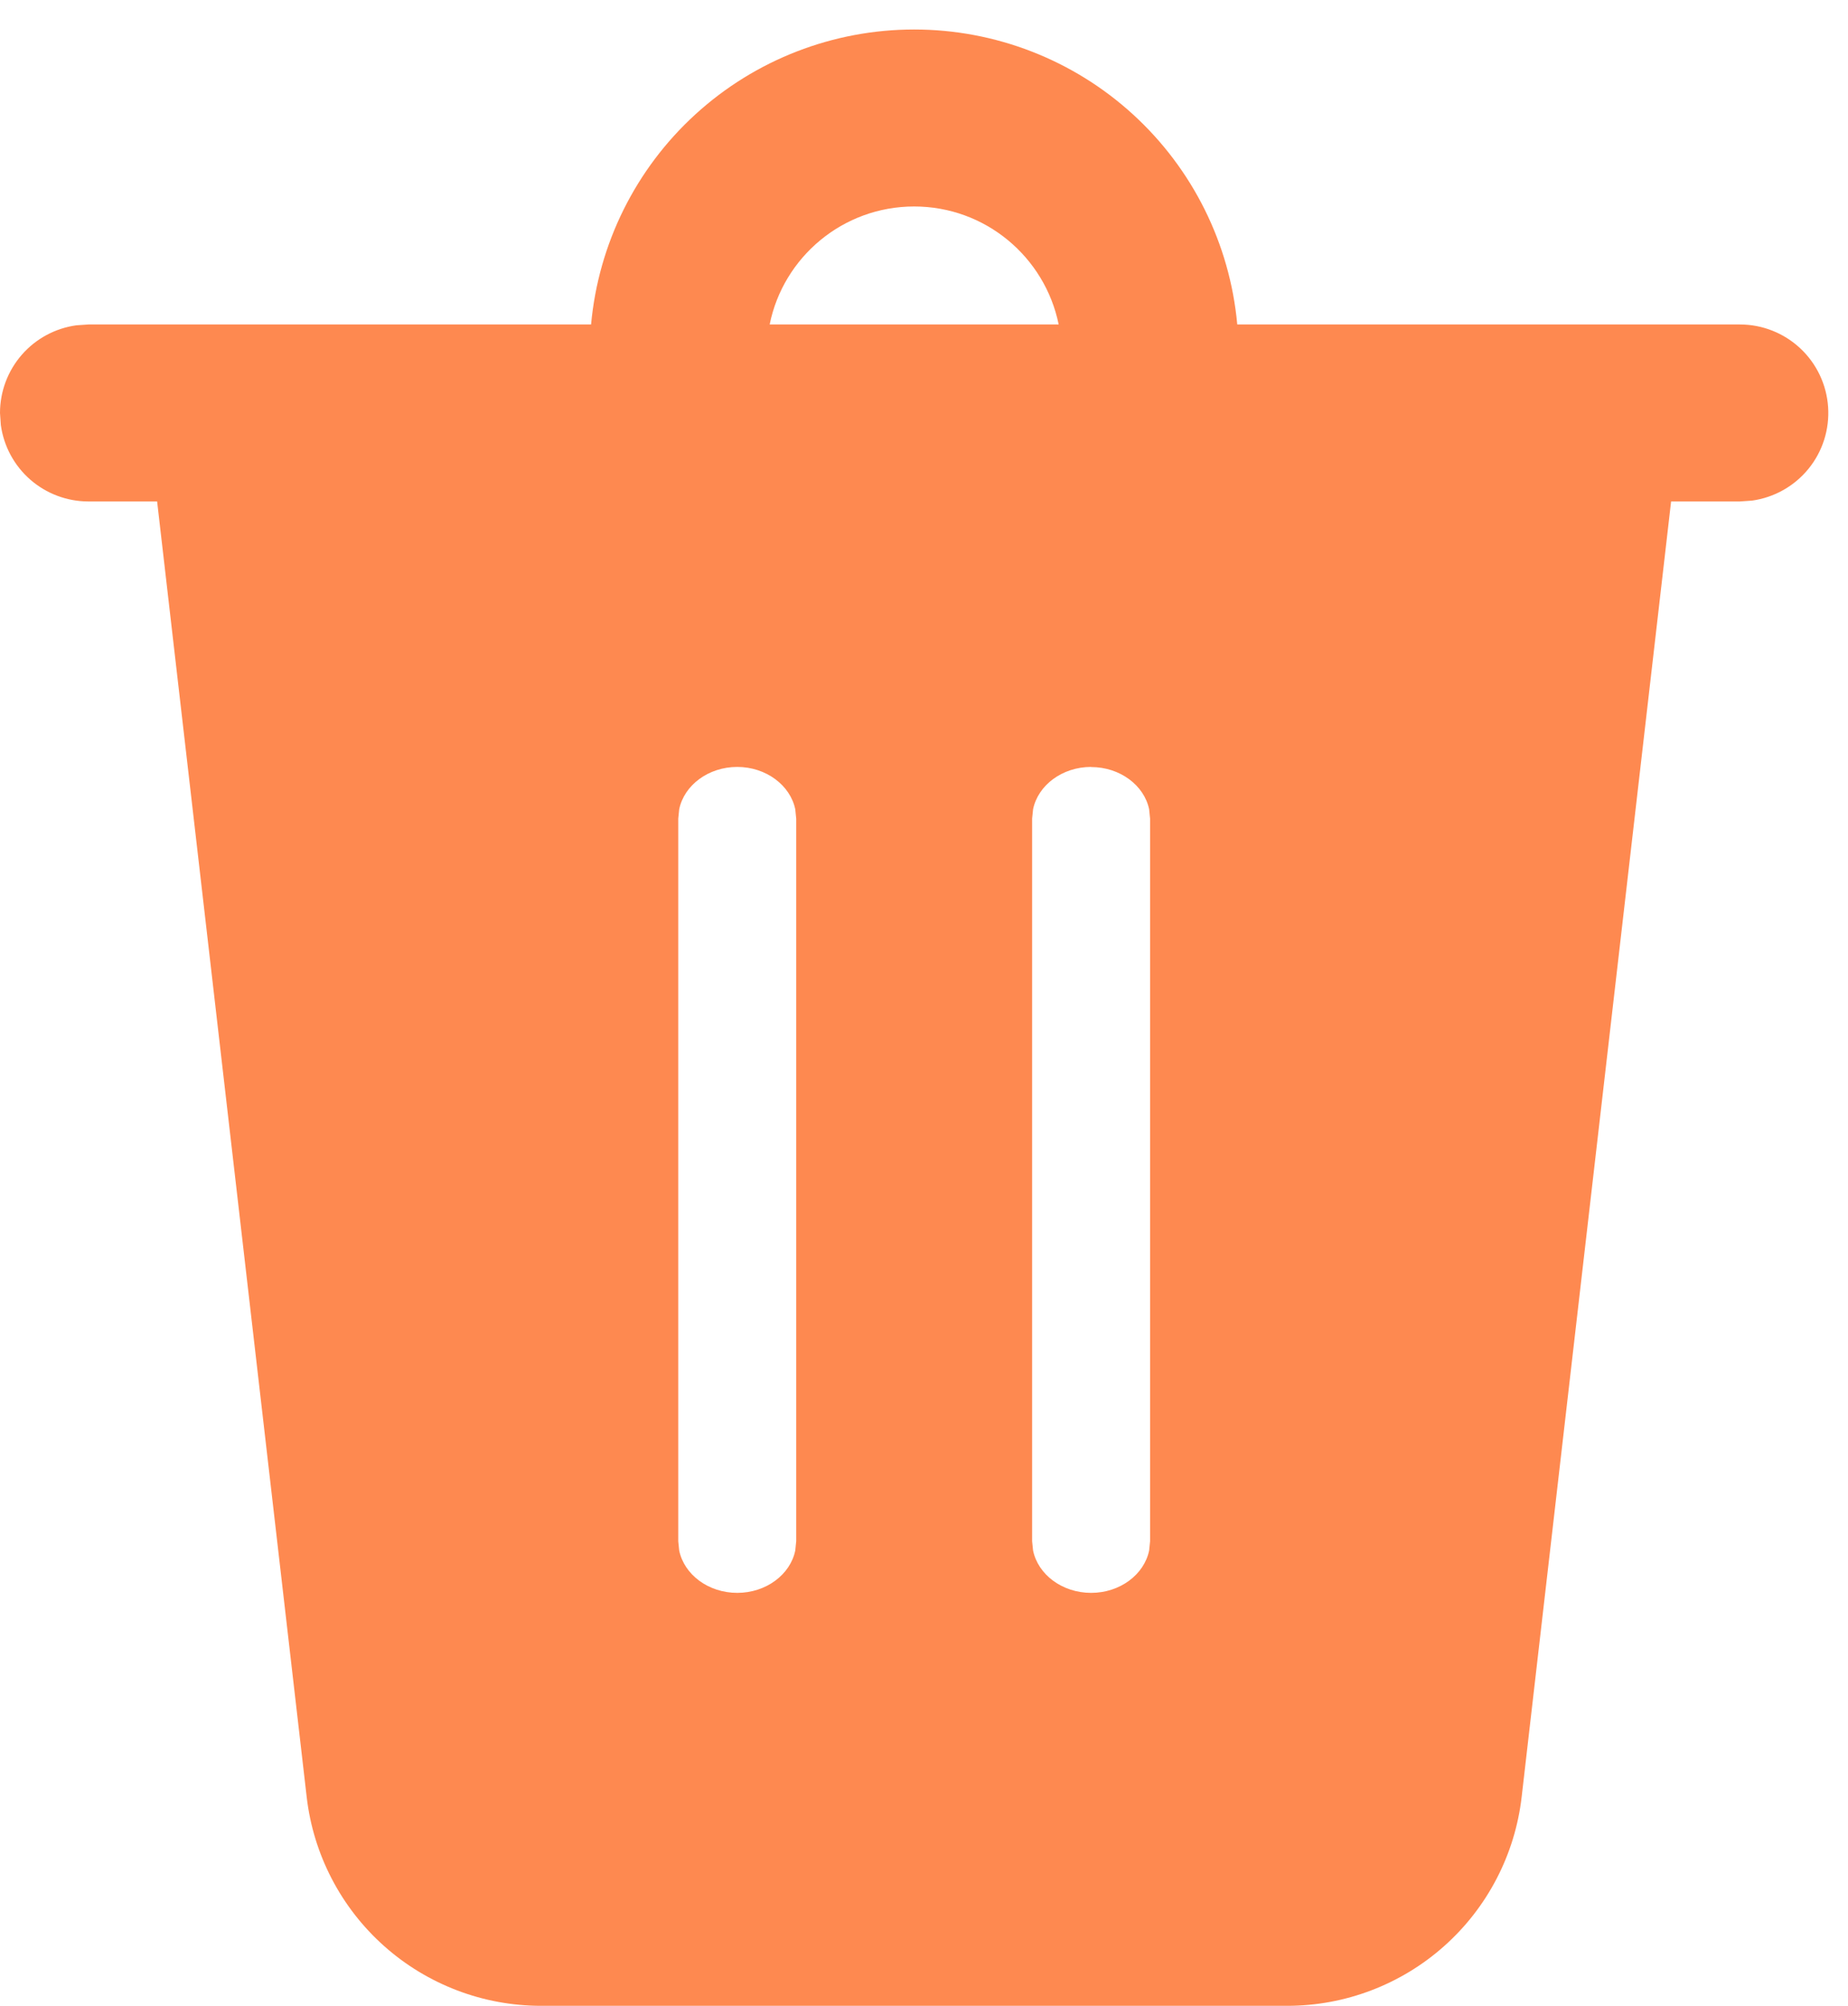 <svg width="47" height="51" viewBox="0 0 47 51" fill="none" xmlns="http://www.w3.org/2000/svg">
<path d="M23.25 0.75C25.308 0.75 27.293 1.519 28.813 2.907C30.333 4.294 31.28 6.2 31.467 8.25H44.25C44.82 8.25 45.369 8.467 45.785 8.856C46.202 9.245 46.455 9.778 46.494 10.347C46.533 10.915 46.355 11.478 45.995 11.92C45.635 12.362 45.121 12.651 44.556 12.729L44.25 12.75H42.501L38.7 45.69C38.531 47.152 37.83 48.501 36.731 49.48C35.632 50.459 34.211 51 32.739 51H13.761C12.289 51 10.868 50.459 9.769 49.48C8.67 48.501 7.969 47.152 7.8 45.69L3.996 12.75H2.25C1.706 12.75 1.181 12.553 0.771 12.196C0.361 11.838 0.095 11.345 0.021 10.806L0 10.5C2.29287e-05 9.956 0.197 9.431 0.554 9.021C0.912 8.611 1.405 8.345 1.944 8.271L2.25 8.25H15.033C15.22 6.2 16.167 4.294 17.687 2.907C19.207 1.519 21.192 0.75 23.25 0.75ZM18.75 19.5C18.015 19.5 17.4 19.965 17.274 20.577L17.25 20.814V39.189L17.274 39.423C17.4 40.035 18.015 40.5 18.75 40.5C19.485 40.5 20.1 40.035 20.226 39.423L20.25 39.186V20.817L20.226 20.577C20.1 19.968 19.485 19.5 18.75 19.5ZM27.75 19.5C27.015 19.5 26.4 19.965 26.274 20.577L26.25 20.814V39.189L26.274 39.423C26.4 40.035 27.015 40.5 27.75 40.5C28.485 40.5 29.1 40.035 29.226 39.423L29.25 39.186V20.817L29.226 20.577C29.1 19.968 28.485 19.503 27.75 19.503V19.5ZM23.25 5.25C21.435 5.25 19.92 6.54 19.575 8.25H26.925C26.577 6.54 25.065 5.25 23.25 5.25Z" fill="#FE8950"/>
</svg>
